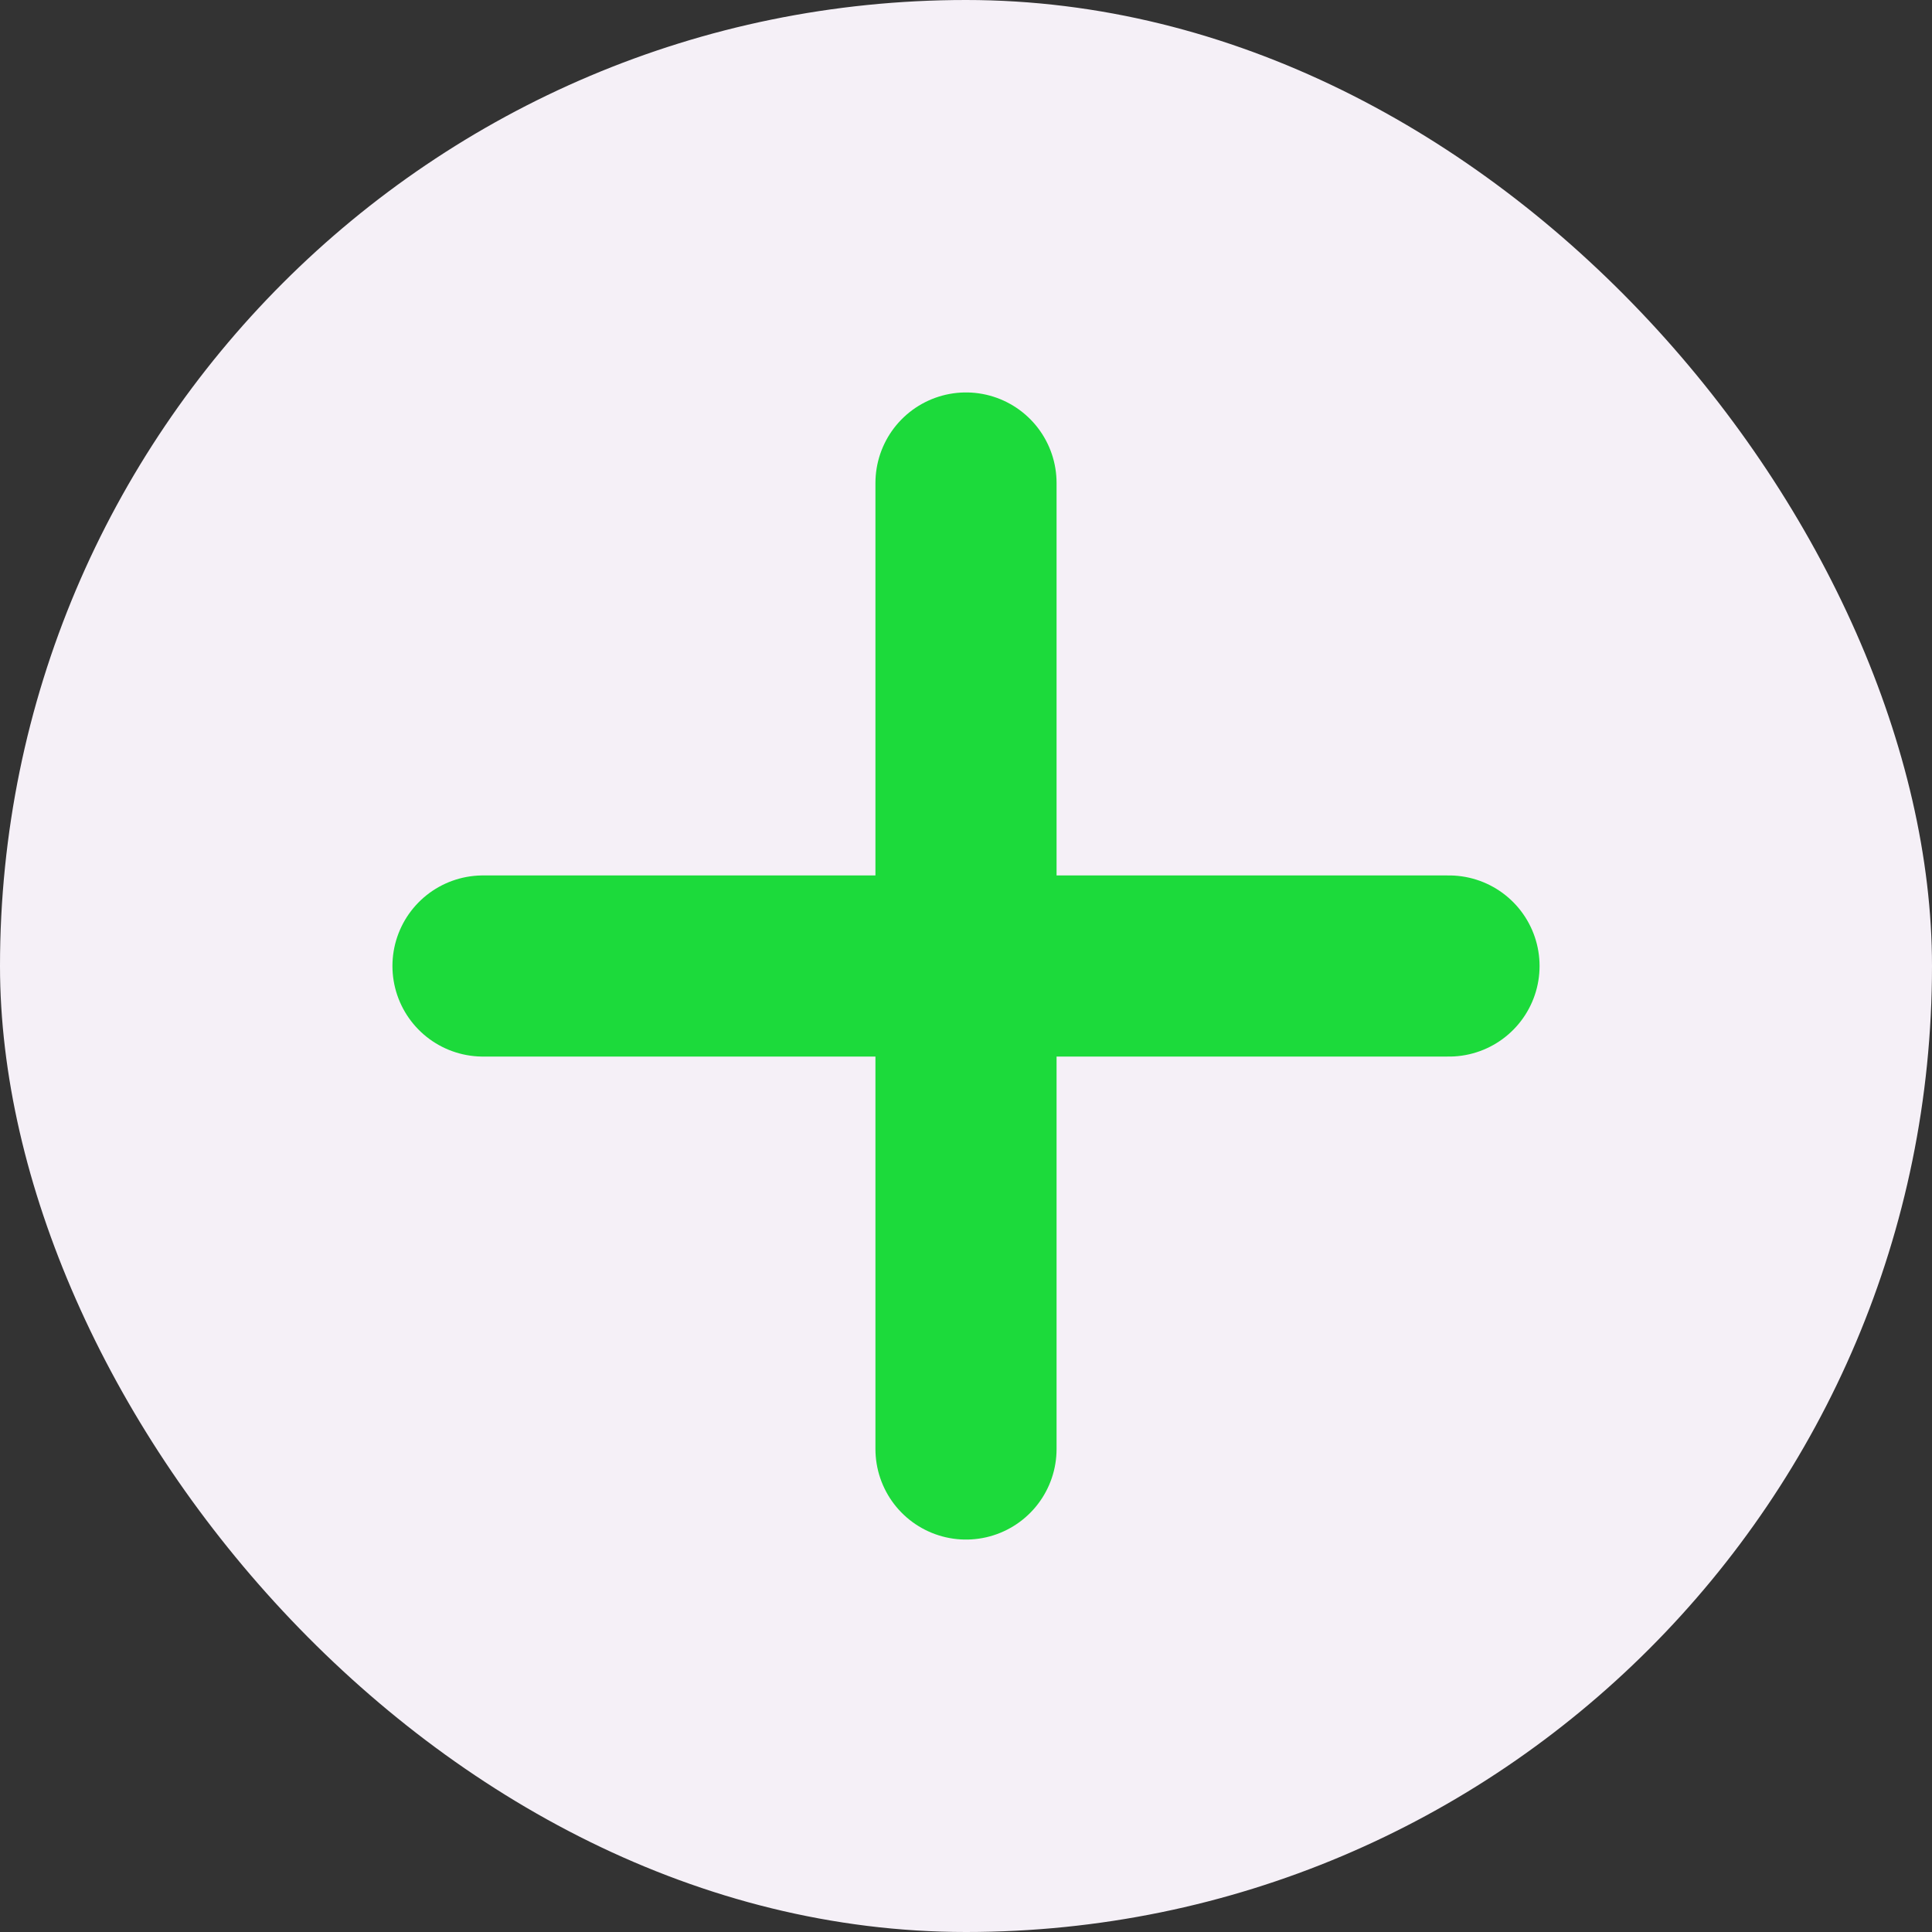 <svg width="16" height="16" viewBox="0 0 16 16" fill="none" xmlns="http://www.w3.org/2000/svg">
<rect x="0" y="0" width="16" height="16" fill="#333333" stroke="none"/>
<g id="Frame 14">
<rect width="16" height="16" rx="8" fill="#F5F0F7"/>
<g id="&#240;&#159;&#166;&#134; icon &#34;plus&#34;">
<path id="Vector" d="M8 4V12" stroke="#1CDA3B" stroke-width="1.5" stroke-linecap="round" stroke-linejoin="round"/>
<path id="Vector_2" d="M4 8H12" stroke="#1CDA3B" stroke-width="1.5" stroke-linecap="round" stroke-linejoin="round"/>
</g>
</g>
</svg>
